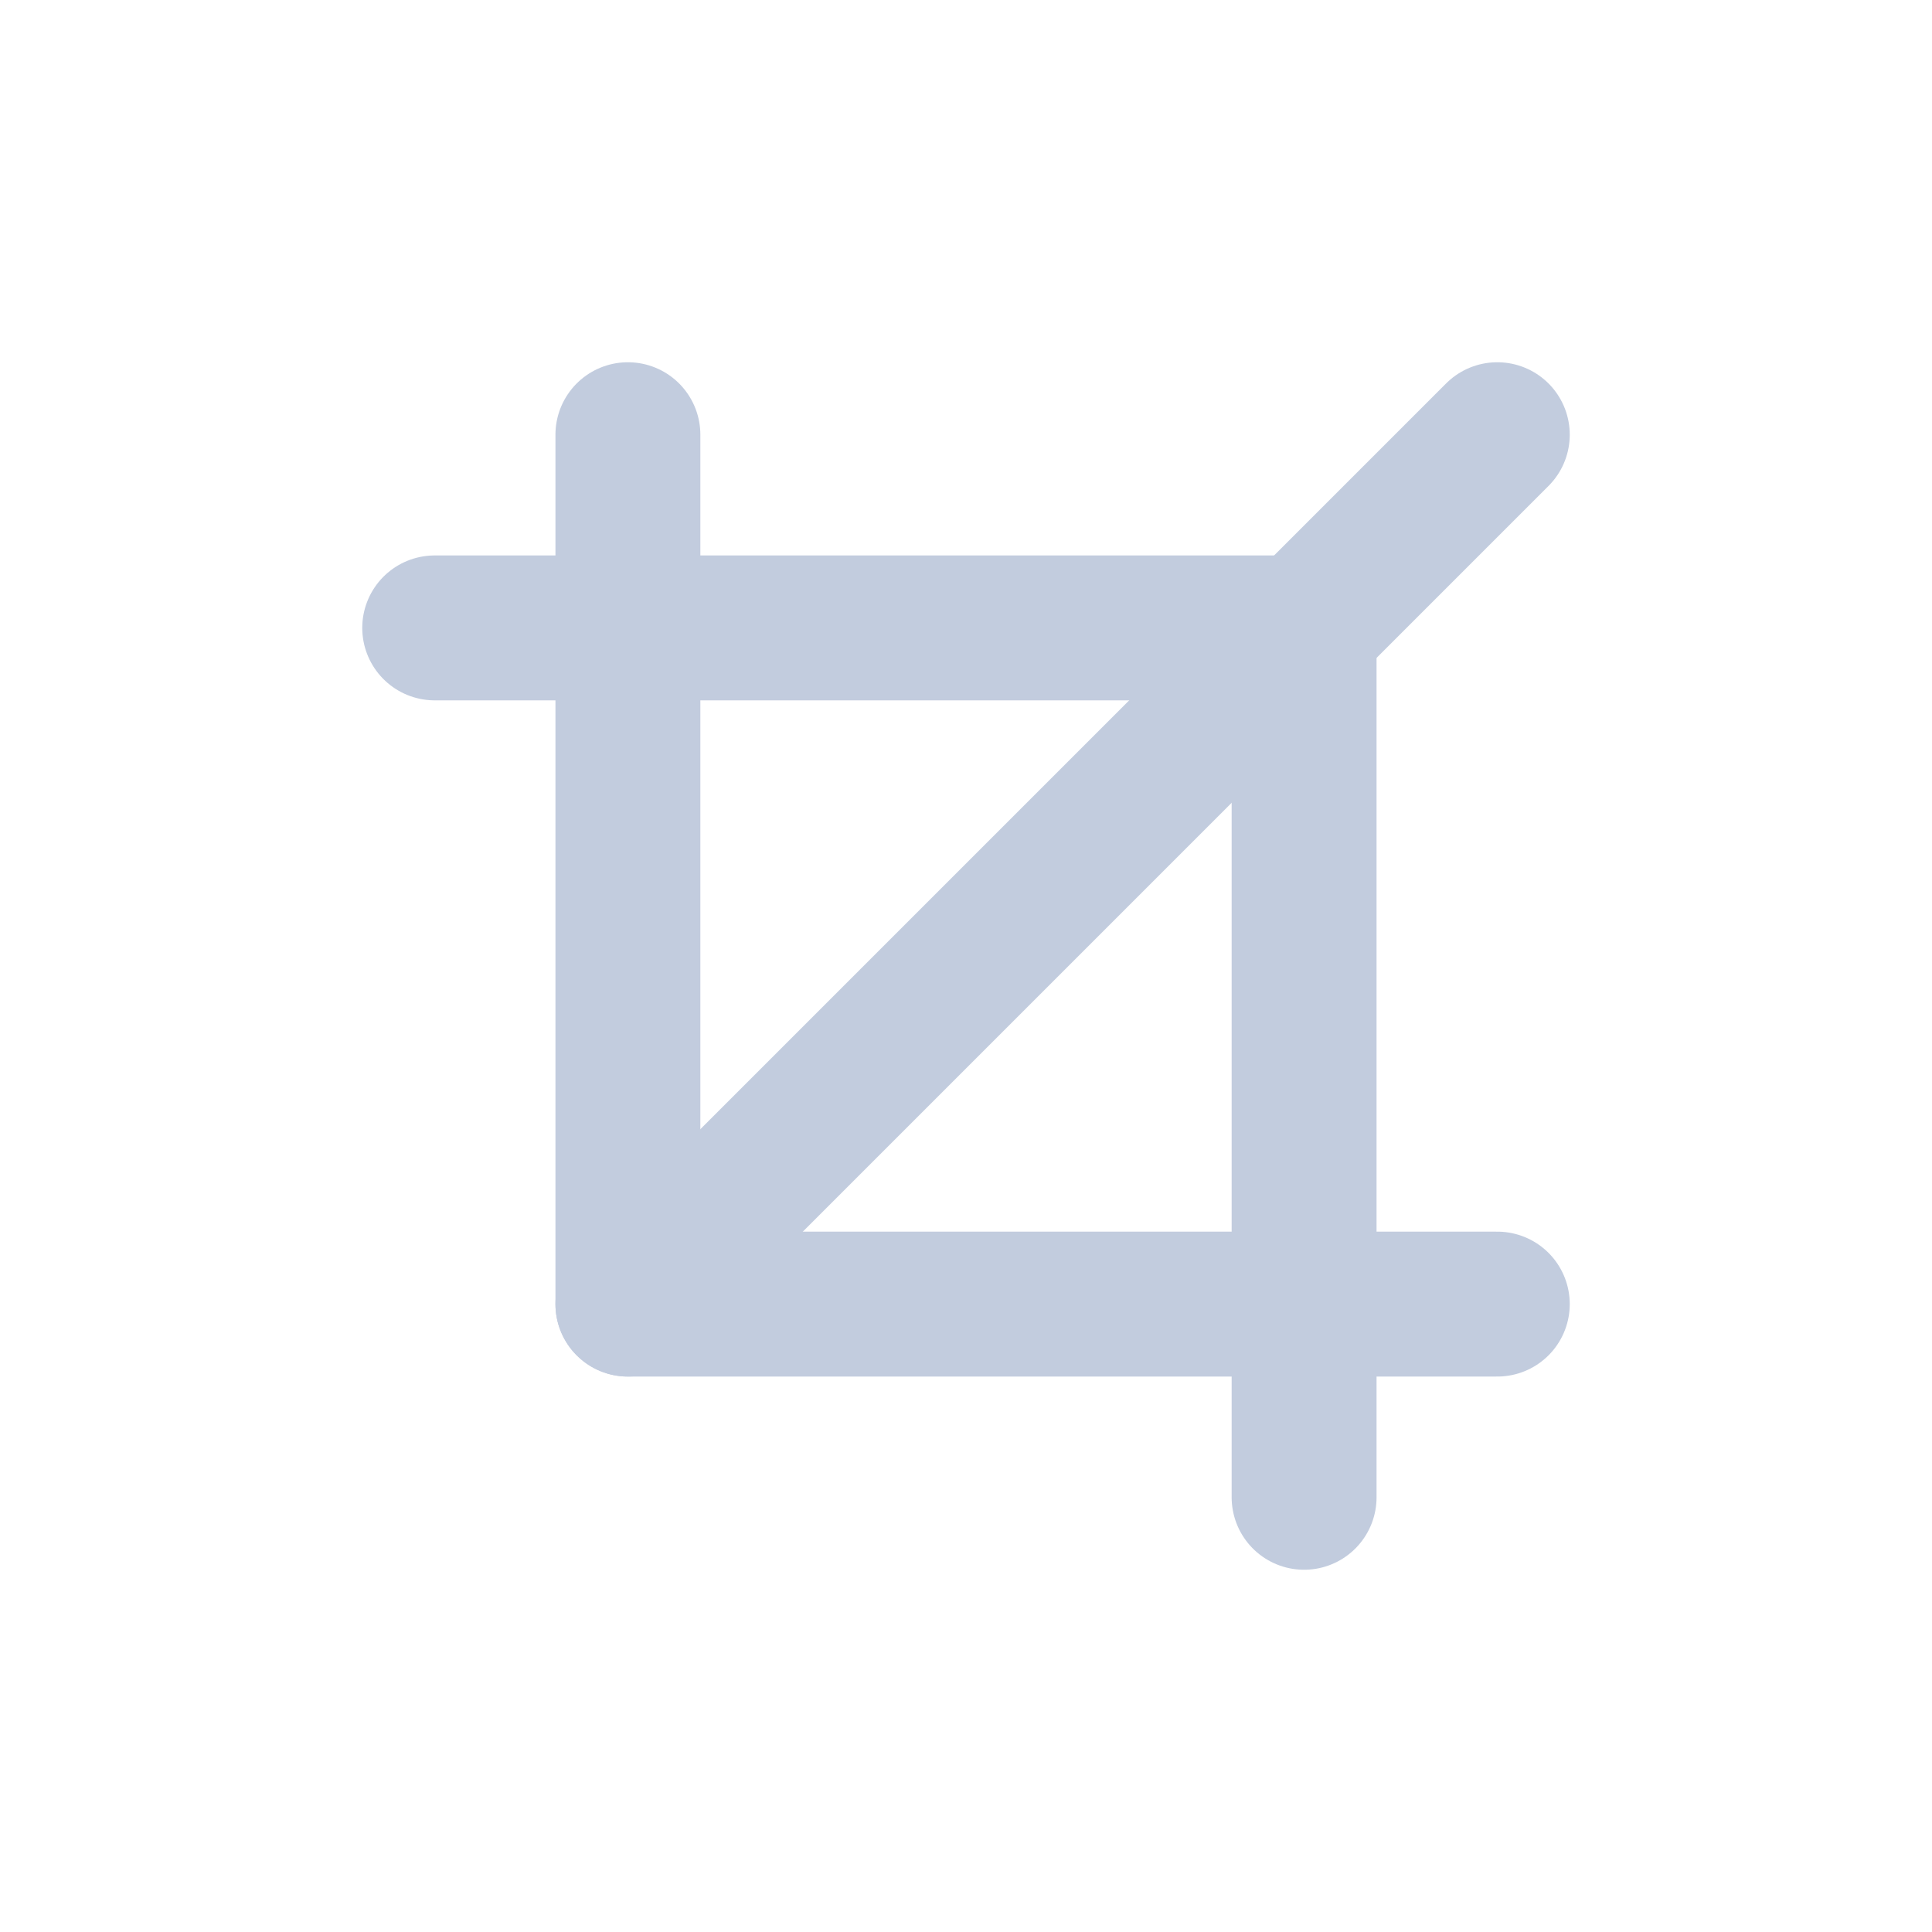 <svg width="80" height="80" viewBox="0 0 80 80" fill="none" xmlns="http://www.w3.org/2000/svg">
  <path d="M26 18L26 54L62 54" stroke="#C2CCDE" stroke-width="6" stroke-linecap="round" stroke-linejoin="round" />
  <path d="M54 62L54 26L18 26" stroke="#C2CCDE" stroke-width="6" stroke-linecap="round" stroke-linejoin="round" />
  <path d="M26 54L62 18" stroke="#C2CCDE" stroke-width="6" stroke-linecap="round" stroke-linejoin="round" />
</svg>